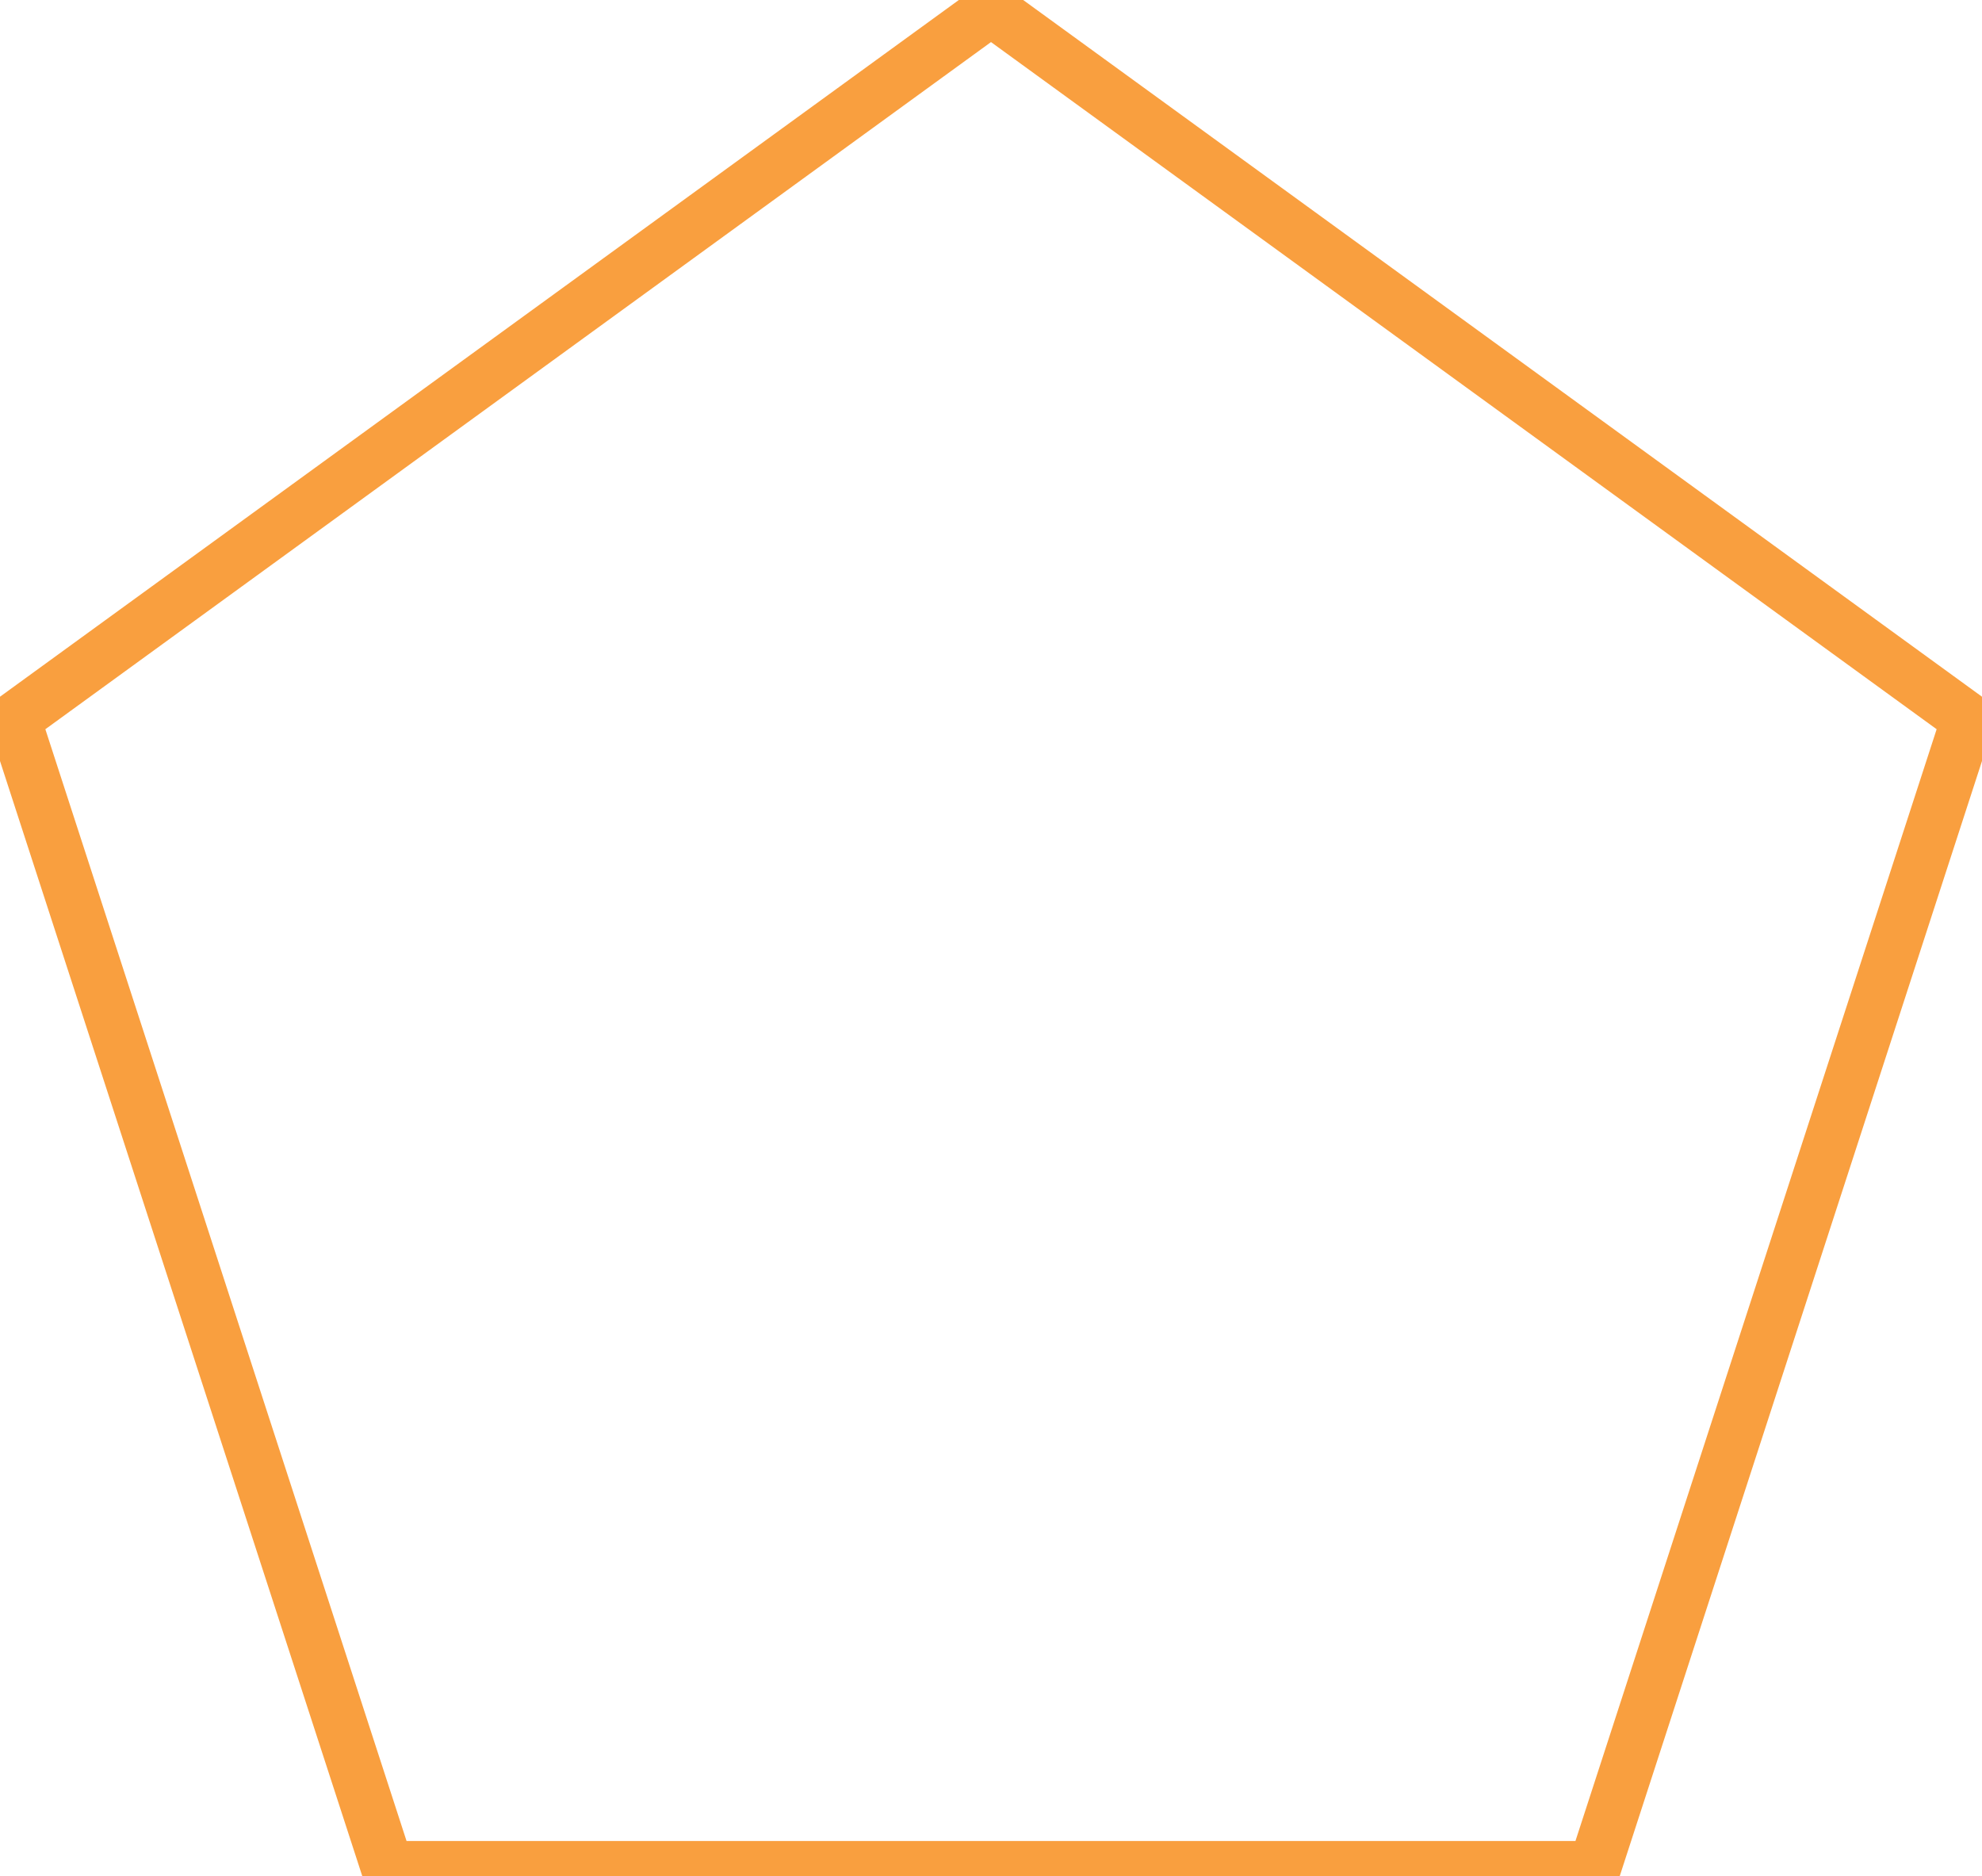 <svg width="262" height="248" viewBox="0 0 262 248" fill="none" xmlns="http://www.w3.org/2000/svg">
<path d="M1.881 95.047L131 1.236L260.119 95.047L210.8 246.835H51.2L1.881 95.047Z" stroke="#f99f3f" stroke-width="7"/>
</svg>
